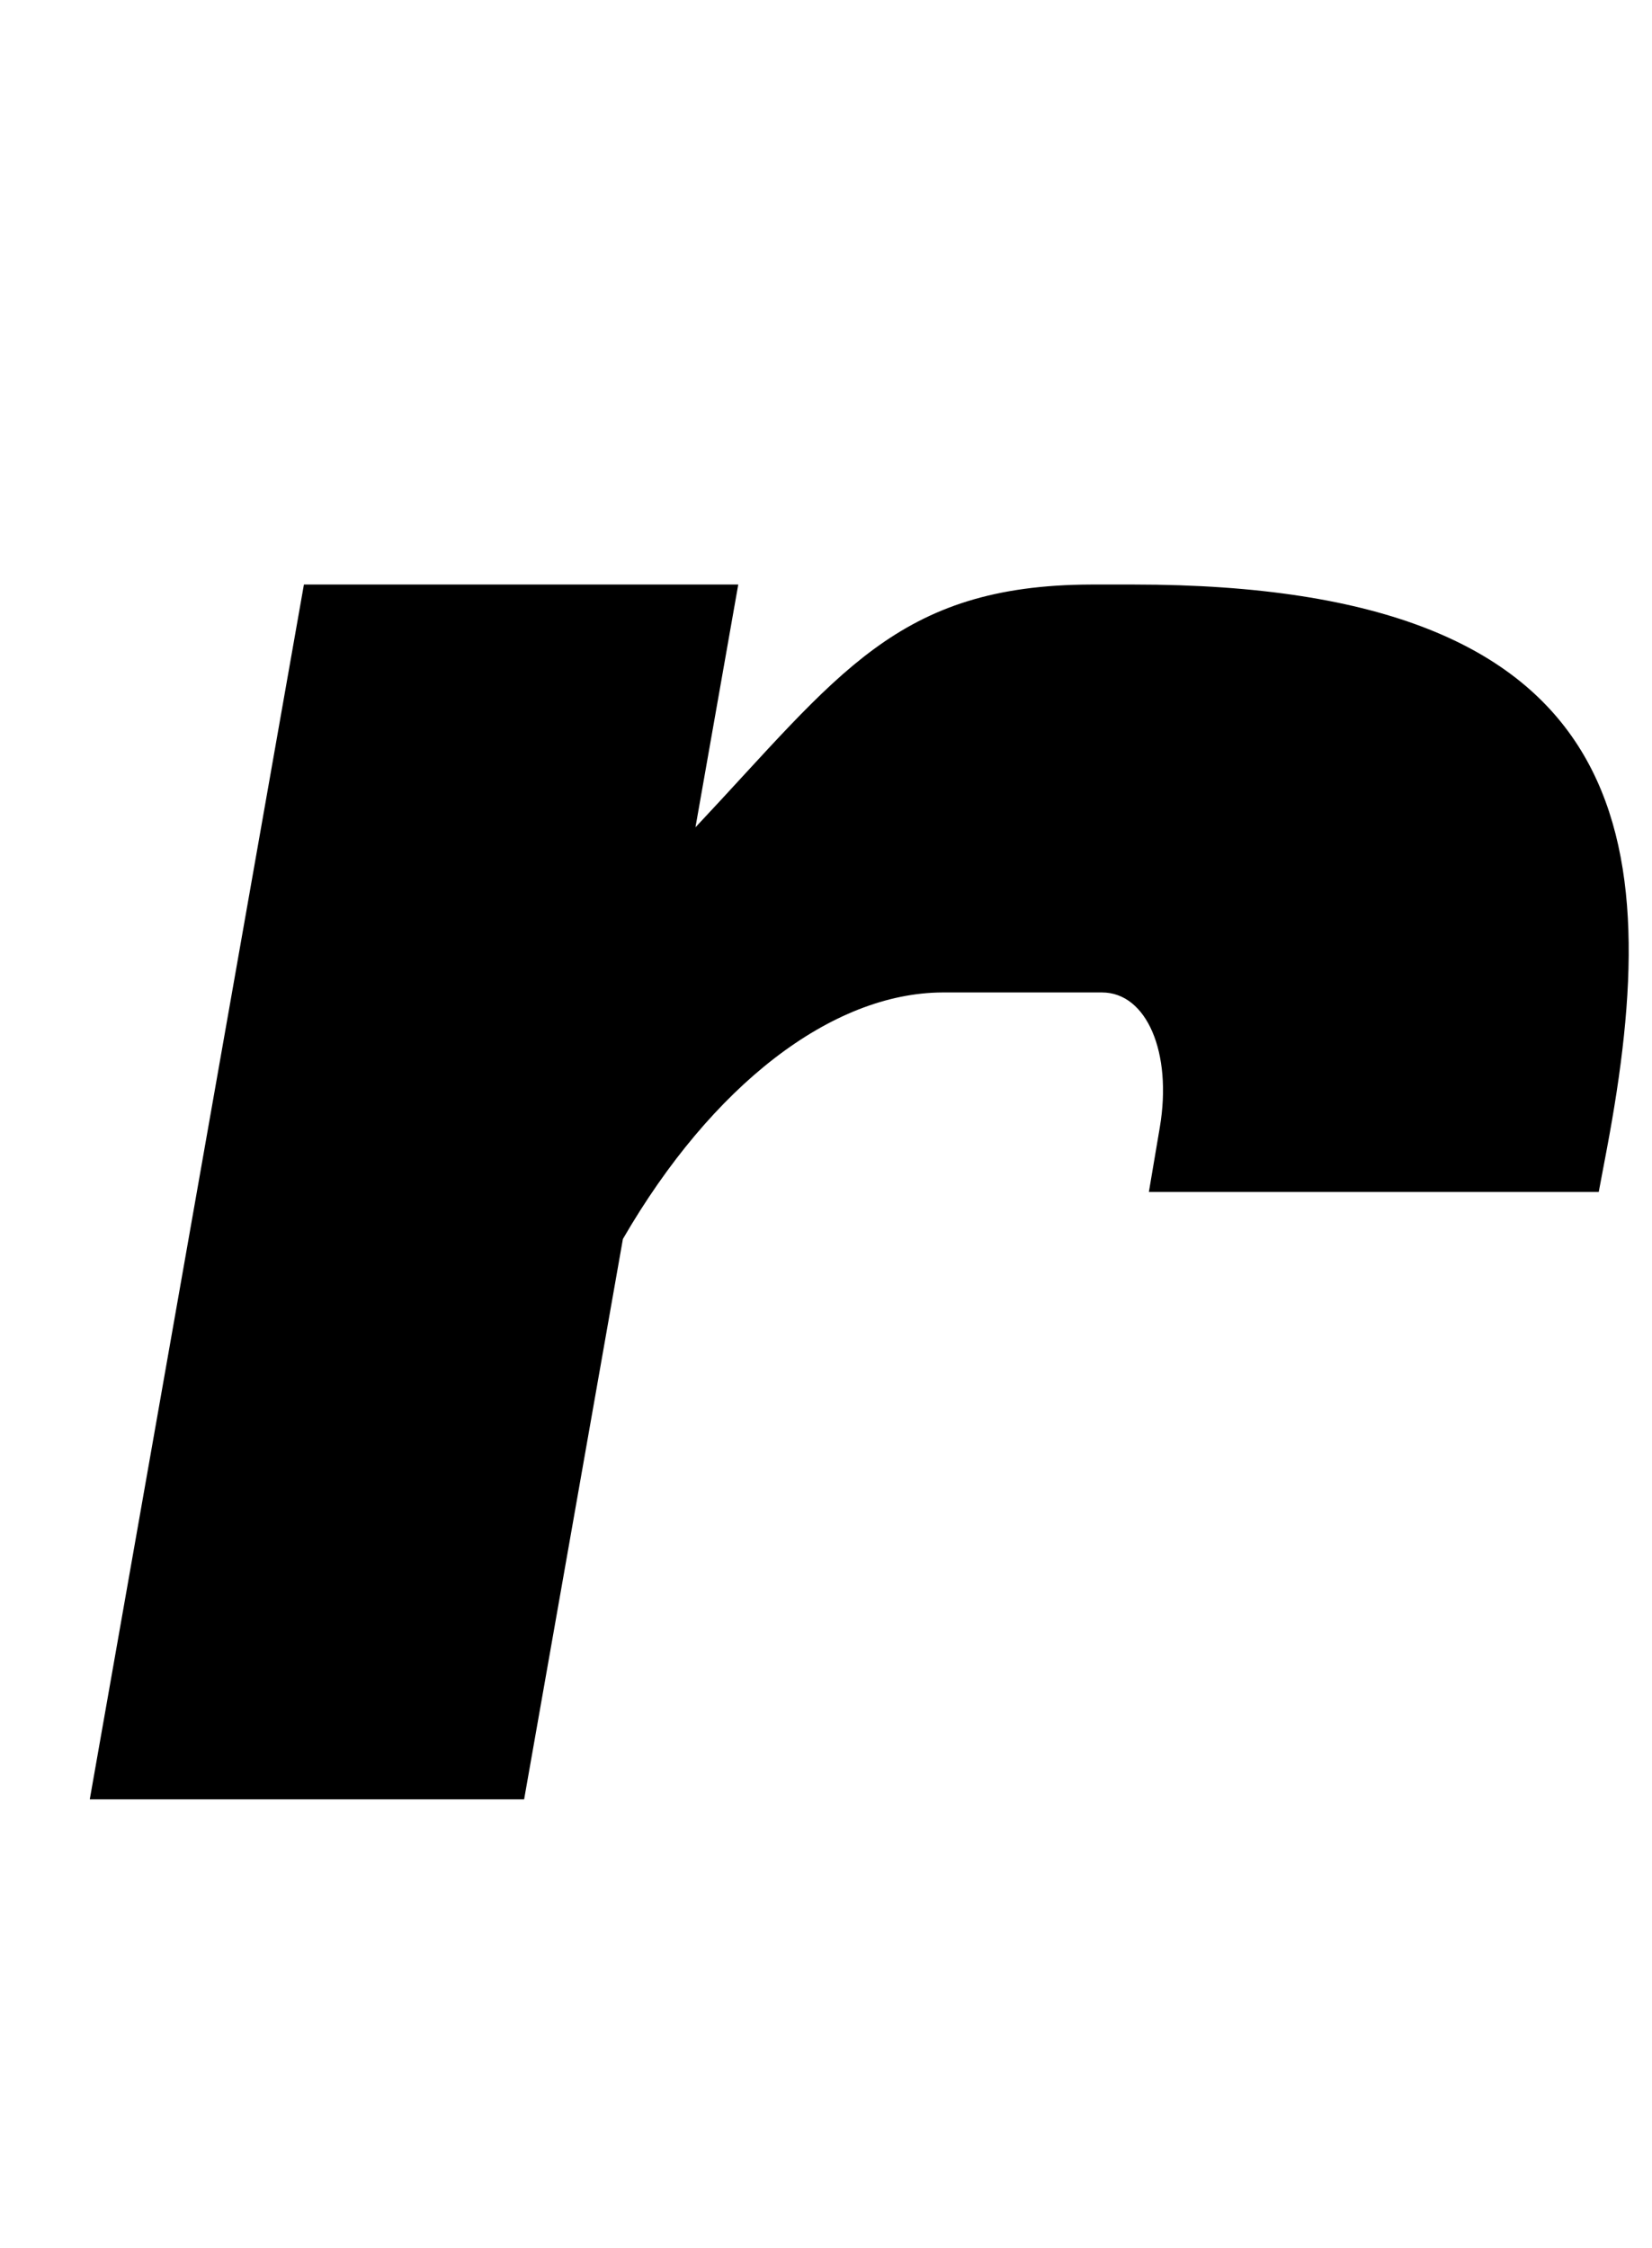 <?xml version="1.0" standalone="no"?>
<!DOCTYPE svg PUBLIC "-//W3C//DTD SVG 1.1//EN" "http://www.w3.org/Graphics/SVG/1.1/DTD/svg11.dtd" >
<svg xmlns="http://www.w3.org/2000/svg" xmlns:xlink="http://www.w3.org/1999/xlink" version="1.1" viewBox="-10 0 735 1000">
   <path fill="currentColor"
d="M125.217 260l-95.277 540.343h193.248l43.949 -249.247c39.594 -68.389 92.887 -109.479 142.238 -109.662h70.903c19.886 0 31.361 26.731 25.742 59.967l-4.87 28.774h200.152l3.569 -18.91c26.095 -138.276 13.485 -251.265 -210.412 -251.265
h-18.977c-86.679 0.257 -112.375 40.273 -176.062 107.988l19.041 -107.988h-193.246z" />
</svg>

